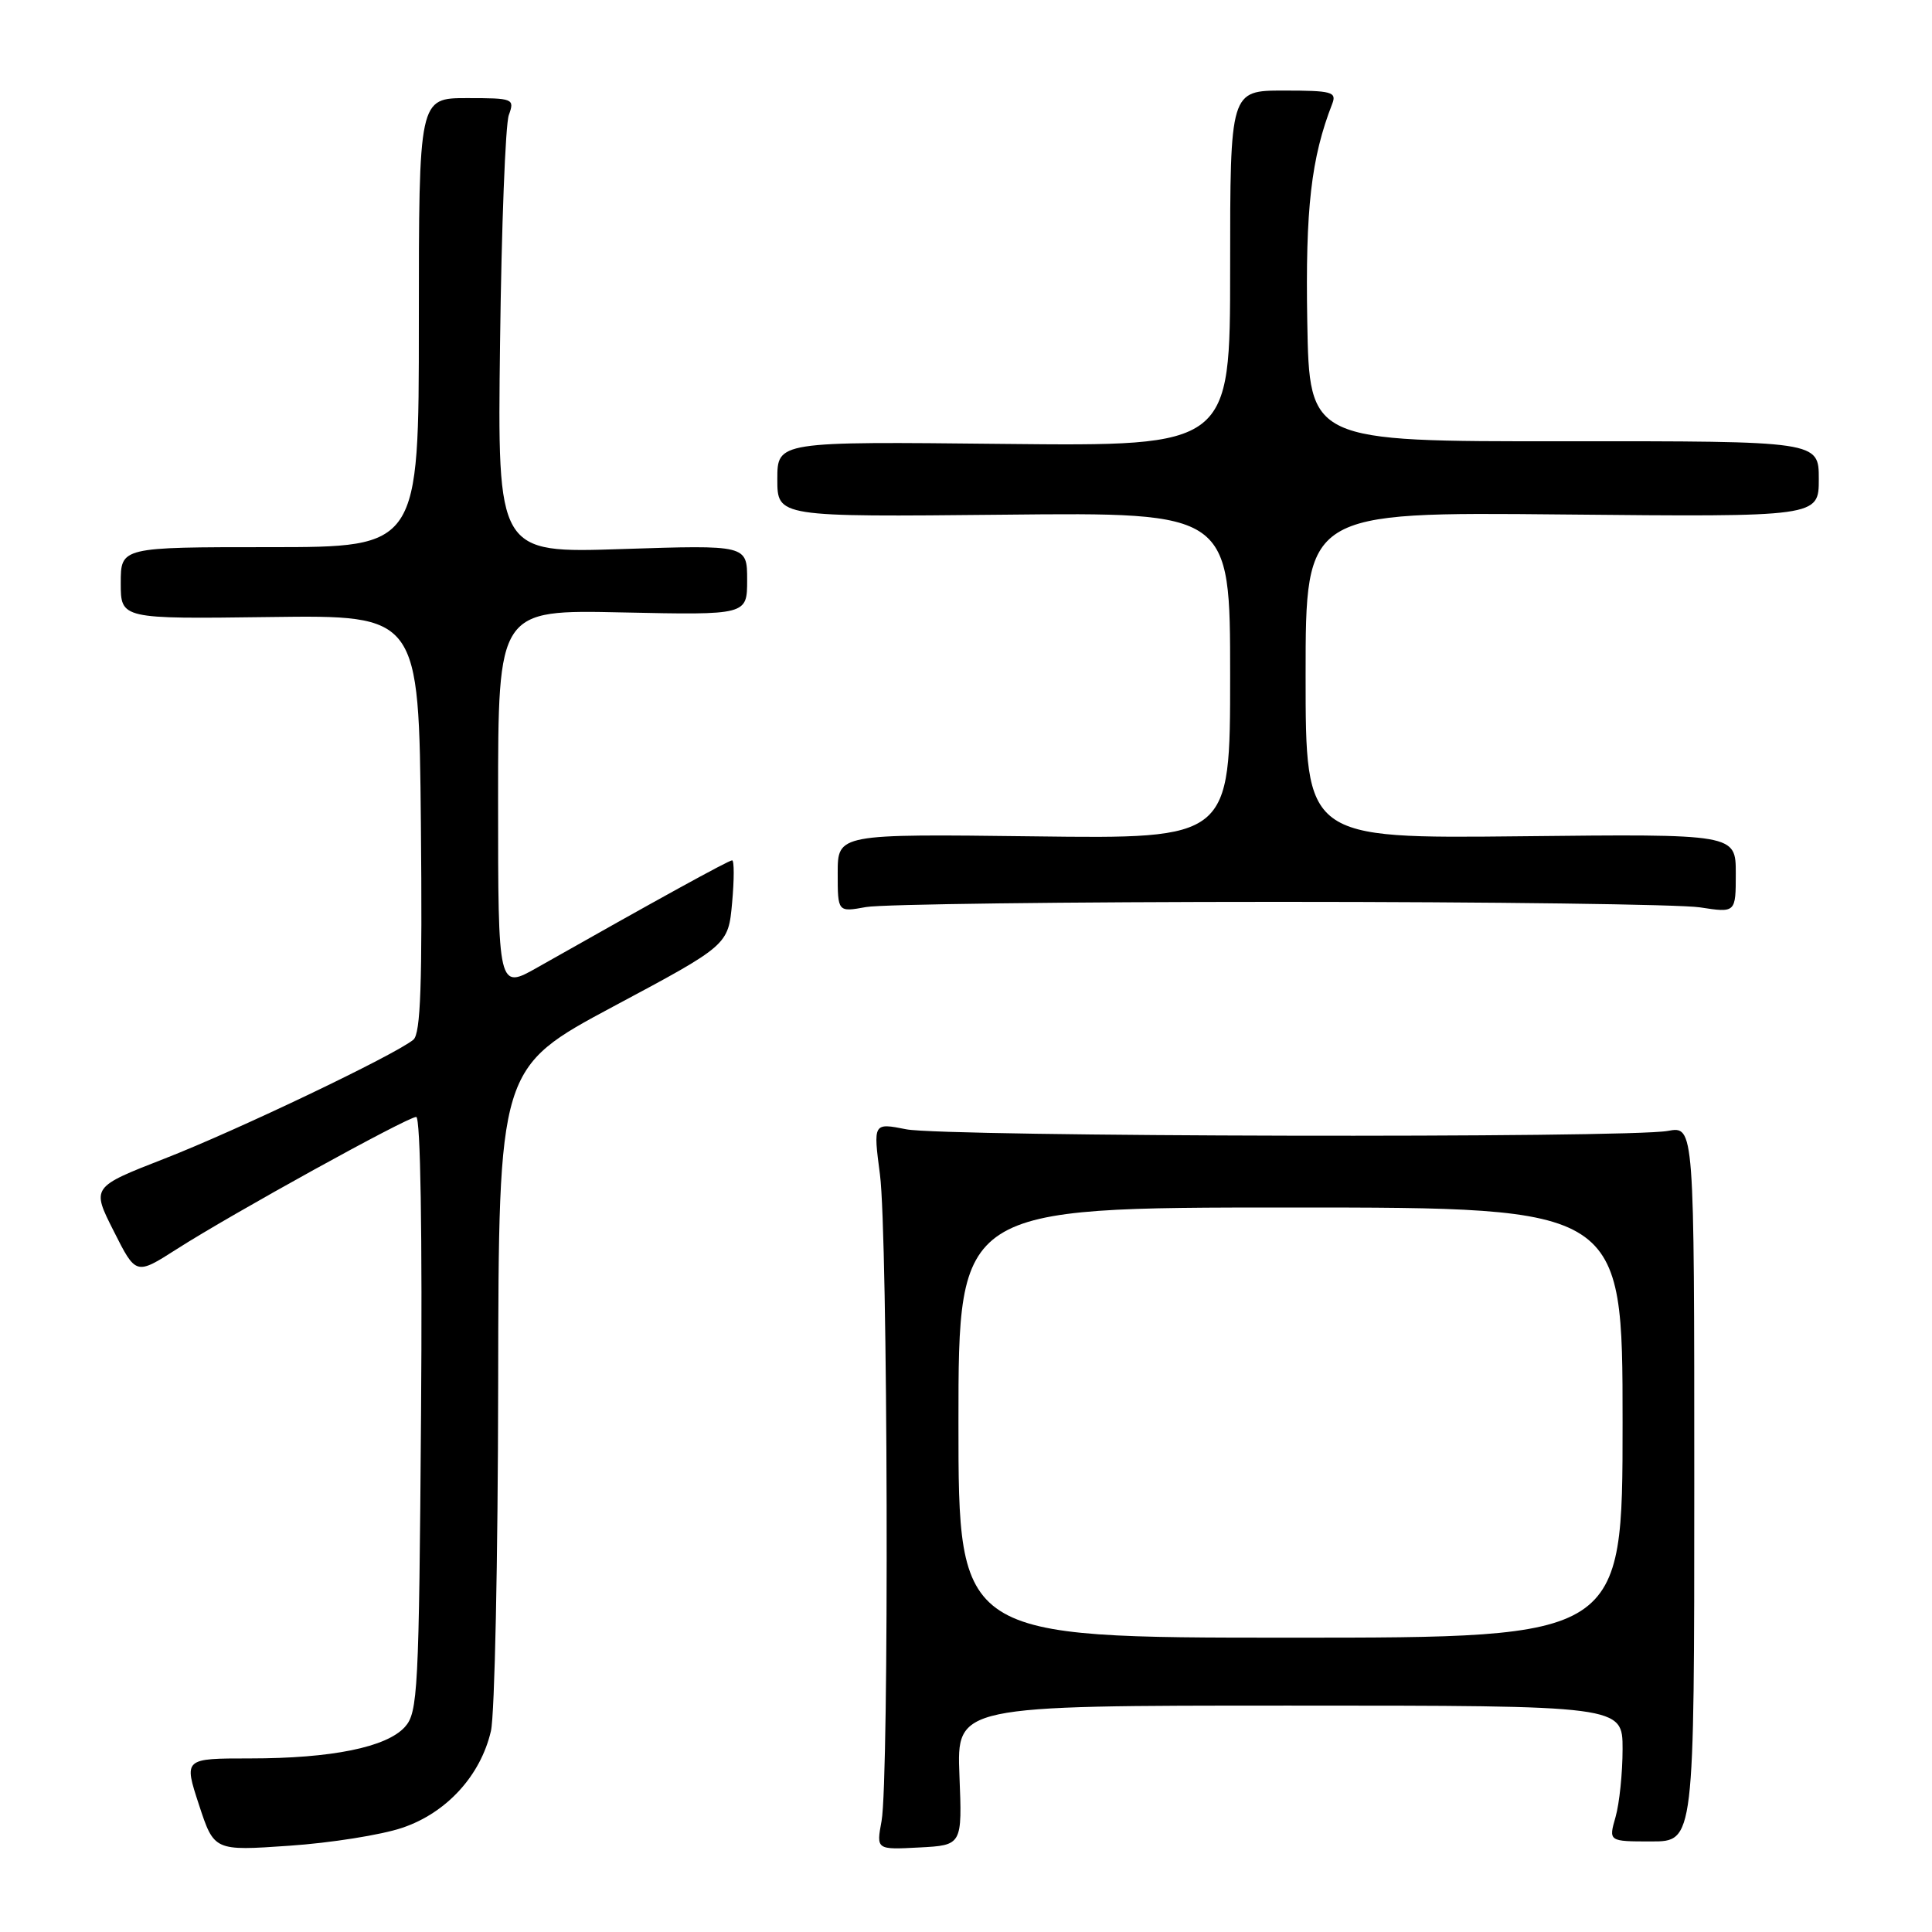 <?xml version="1.0" encoding="UTF-8" standalone="no"?>
<!DOCTYPE svg PUBLIC "-//W3C//DTD SVG 1.1//EN" "http://www.w3.org/Graphics/SVG/1.1/DTD/svg11.dtd" >
<svg xmlns="http://www.w3.org/2000/svg" xmlns:xlink="http://www.w3.org/1999/xlink" version="1.1" viewBox="0 0 256 256">
 <g >
 <path fill="currentColor"
d=" M 53.31 242.19 C 59.16 240.22 63.68 235.29 65.05 229.37 C 65.55 227.24 65.98 206.60 66.01 183.50 C 66.07 141.50 66.07 141.50 81.28 133.36 C 96.50 125.23 96.50 125.23 97.01 119.61 C 97.29 116.53 97.29 114.00 97.01 114.00 C 96.55 114.00 87.00 119.25 71.25 128.17 C 66.00 131.15 66.00 131.15 66.00 105.97 C 66.00 80.79 66.00 80.79 82.50 81.15 C 99.00 81.50 99.00 81.50 99.00 76.85 C 99.00 72.21 99.00 72.21 82.45 72.75 C 65.91 73.30 65.91 73.30 66.26 45.40 C 66.45 30.05 66.97 16.49 67.42 15.25 C 68.21 13.07 68.04 13.00 61.87 13.00 C 55.50 13.00 55.50 13.00 55.50 42.75 C 55.50 72.50 55.50 72.50 35.75 72.50 C 16.00 72.50 16.00 72.50 16.00 77.26 C 16.00 82.02 16.00 82.02 35.75 81.76 C 55.50 81.50 55.50 81.50 55.77 109.11 C 55.97 130.43 55.74 136.97 54.77 137.77 C 52.32 139.79 31.39 149.79 21.81 153.52 C 12.12 157.30 12.12 157.30 15.07 163.13 C 18.01 168.97 18.01 168.97 23.41 165.52 C 30.70 160.85 53.99 148.00 55.15 148.00 C 55.72 148.00 55.97 163.46 55.79 187.40 C 55.52 224.08 55.37 226.93 53.65 228.83 C 51.22 231.52 43.94 233.00 33.12 233.00 C 24.35 233.00 24.35 233.00 26.36 239.13 C 28.37 245.26 28.37 245.26 38.33 244.57 C 43.81 244.20 50.55 243.13 53.31 242.19 Z  M 127.13 235.25 C 126.77 226.00 126.77 226.00 170.88 226.00 C 215.00 226.00 215.00 226.00 215.00 231.76 C 215.00 234.92 214.58 238.97 214.07 240.76 C 213.14 244.00 213.14 244.00 218.82 244.00 C 224.50 244.00 224.50 244.00 224.50 196.60 C 224.50 149.21 224.50 149.21 221.00 149.85 C 215.74 150.83 125.17 150.63 120.10 149.64 C 115.70 148.77 115.70 148.77 116.60 155.64 C 117.65 163.67 117.83 235.72 116.81 241.30 C 116.11 245.10 116.11 245.10 121.81 244.80 C 127.50 244.50 127.50 244.50 127.13 235.25 Z  M 169.50 119.50 C 197.55 119.50 222.64 119.83 225.25 120.23 C 230.00 120.96 230.00 120.96 230.00 115.73 C 230.00 110.50 230.00 110.50 201.50 110.81 C 173.00 111.11 173.00 111.11 173.00 89.48 C 173.00 67.84 173.00 67.84 207.00 68.17 C 241.00 68.50 241.00 68.50 241.00 63.47 C 241.00 58.45 241.00 58.45 207.25 58.47 C 173.50 58.50 173.50 58.50 173.22 42.63 C 172.96 27.66 173.73 20.93 176.53 13.75 C 177.14 12.18 176.47 12.00 170.11 12.00 C 163.00 12.00 163.00 12.00 163.00 35.57 C 163.00 59.13 163.00 59.13 133.00 58.82 C 103.00 58.50 103.00 58.50 103.00 63.50 C 103.00 68.50 103.00 68.50 133.00 68.20 C 163.00 67.89 163.00 67.89 163.00 89.52 C 163.00 111.15 163.00 111.15 137.00 110.82 C 111.00 110.50 111.00 110.50 111.00 115.69 C 111.00 120.87 111.00 120.87 114.75 120.19 C 116.81 119.81 141.45 119.50 169.50 119.50 Z  M 127.00 188.50 C 127.00 160.00 127.00 160.00 171.00 160.00 C 215.00 160.00 215.00 160.00 215.00 188.50 C 215.00 217.00 215.00 217.00 171.00 217.00 C 127.00 217.00 127.00 217.00 127.00 188.50 Z "/>
</g>
</svg>